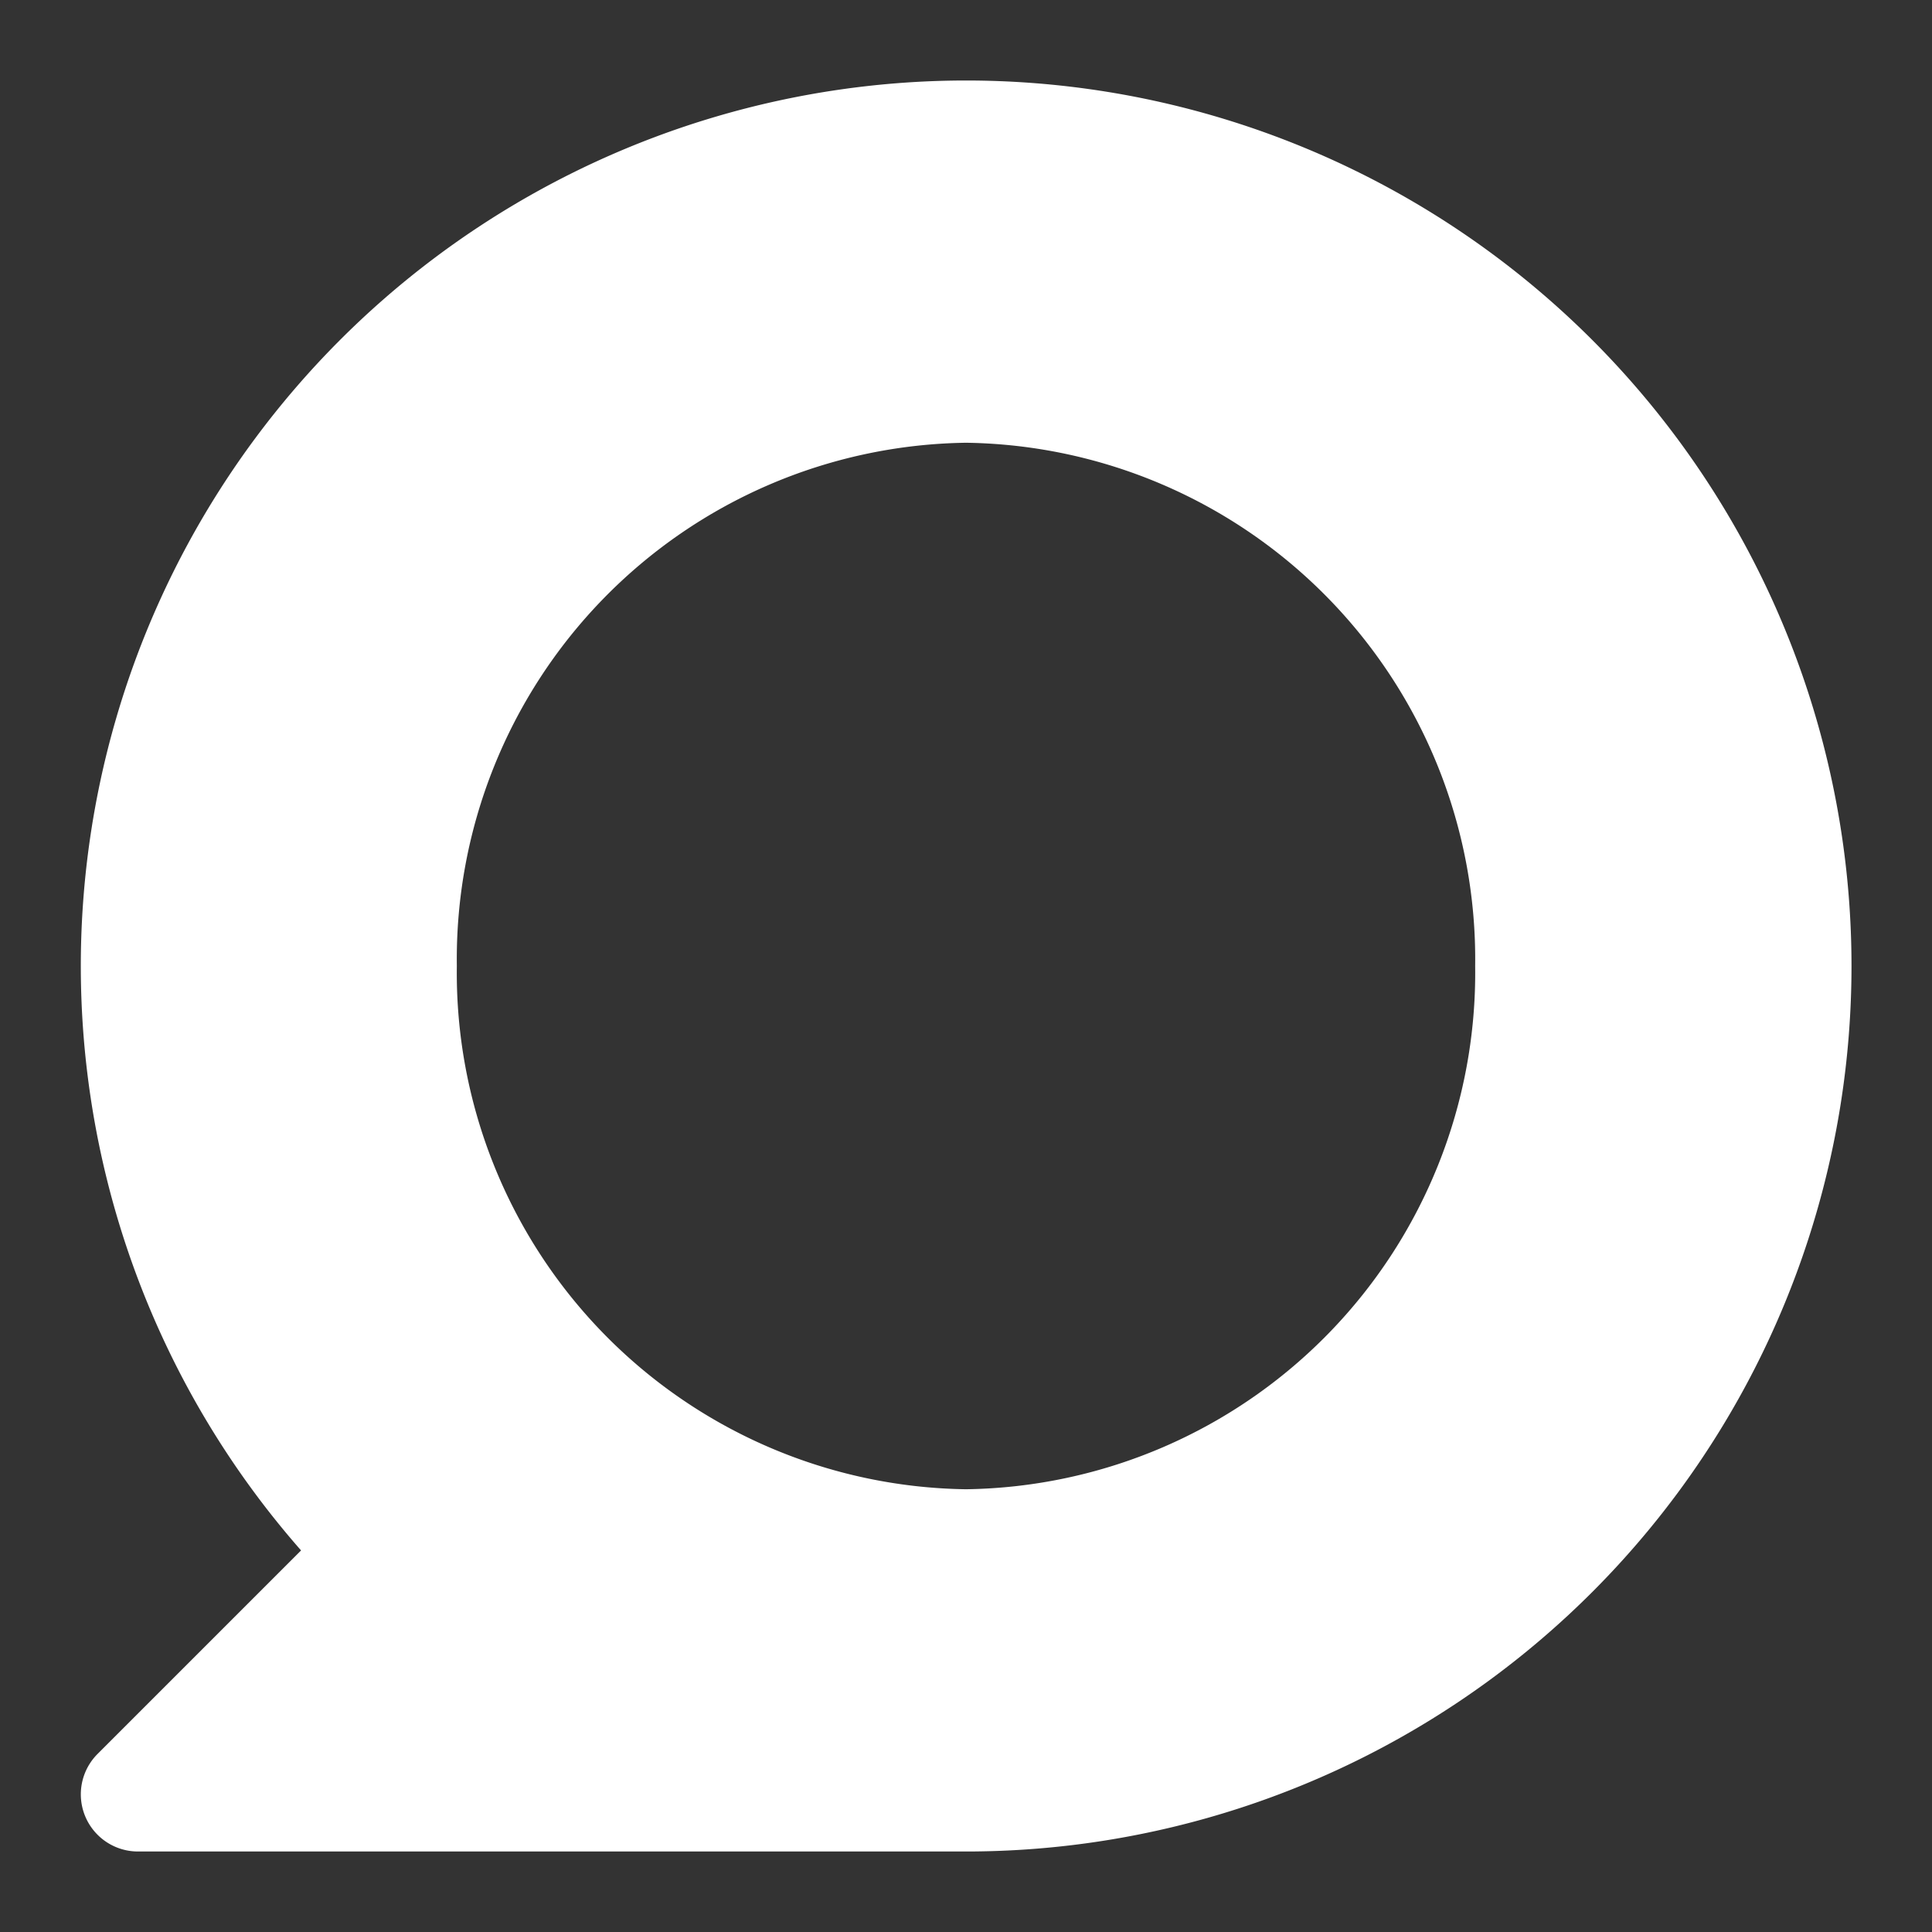 <svg xmlns="http://www.w3.org/2000/svg" viewBox="0 0 48 48"><rect x="0" y="0" width="48" height="48" fill="#333333" stroke="none"/><defs><style>.a{fill:#fff;}</style></defs><path class="a" d="M24,2A22,22,0,0,0,7.48,38.52L2.42,43.58a1.42,1.42,0,0,0,1,2.42H24A22,22,0,0,0,24,2Zm0,35A12.83,12.83,0,0,1,11.35,24,12.83,12.83,0,0,1,24,11,12.83,12.83,0,0,1,36.65,24,12.83,12.83,0,0,1,24,37Z"/></svg>